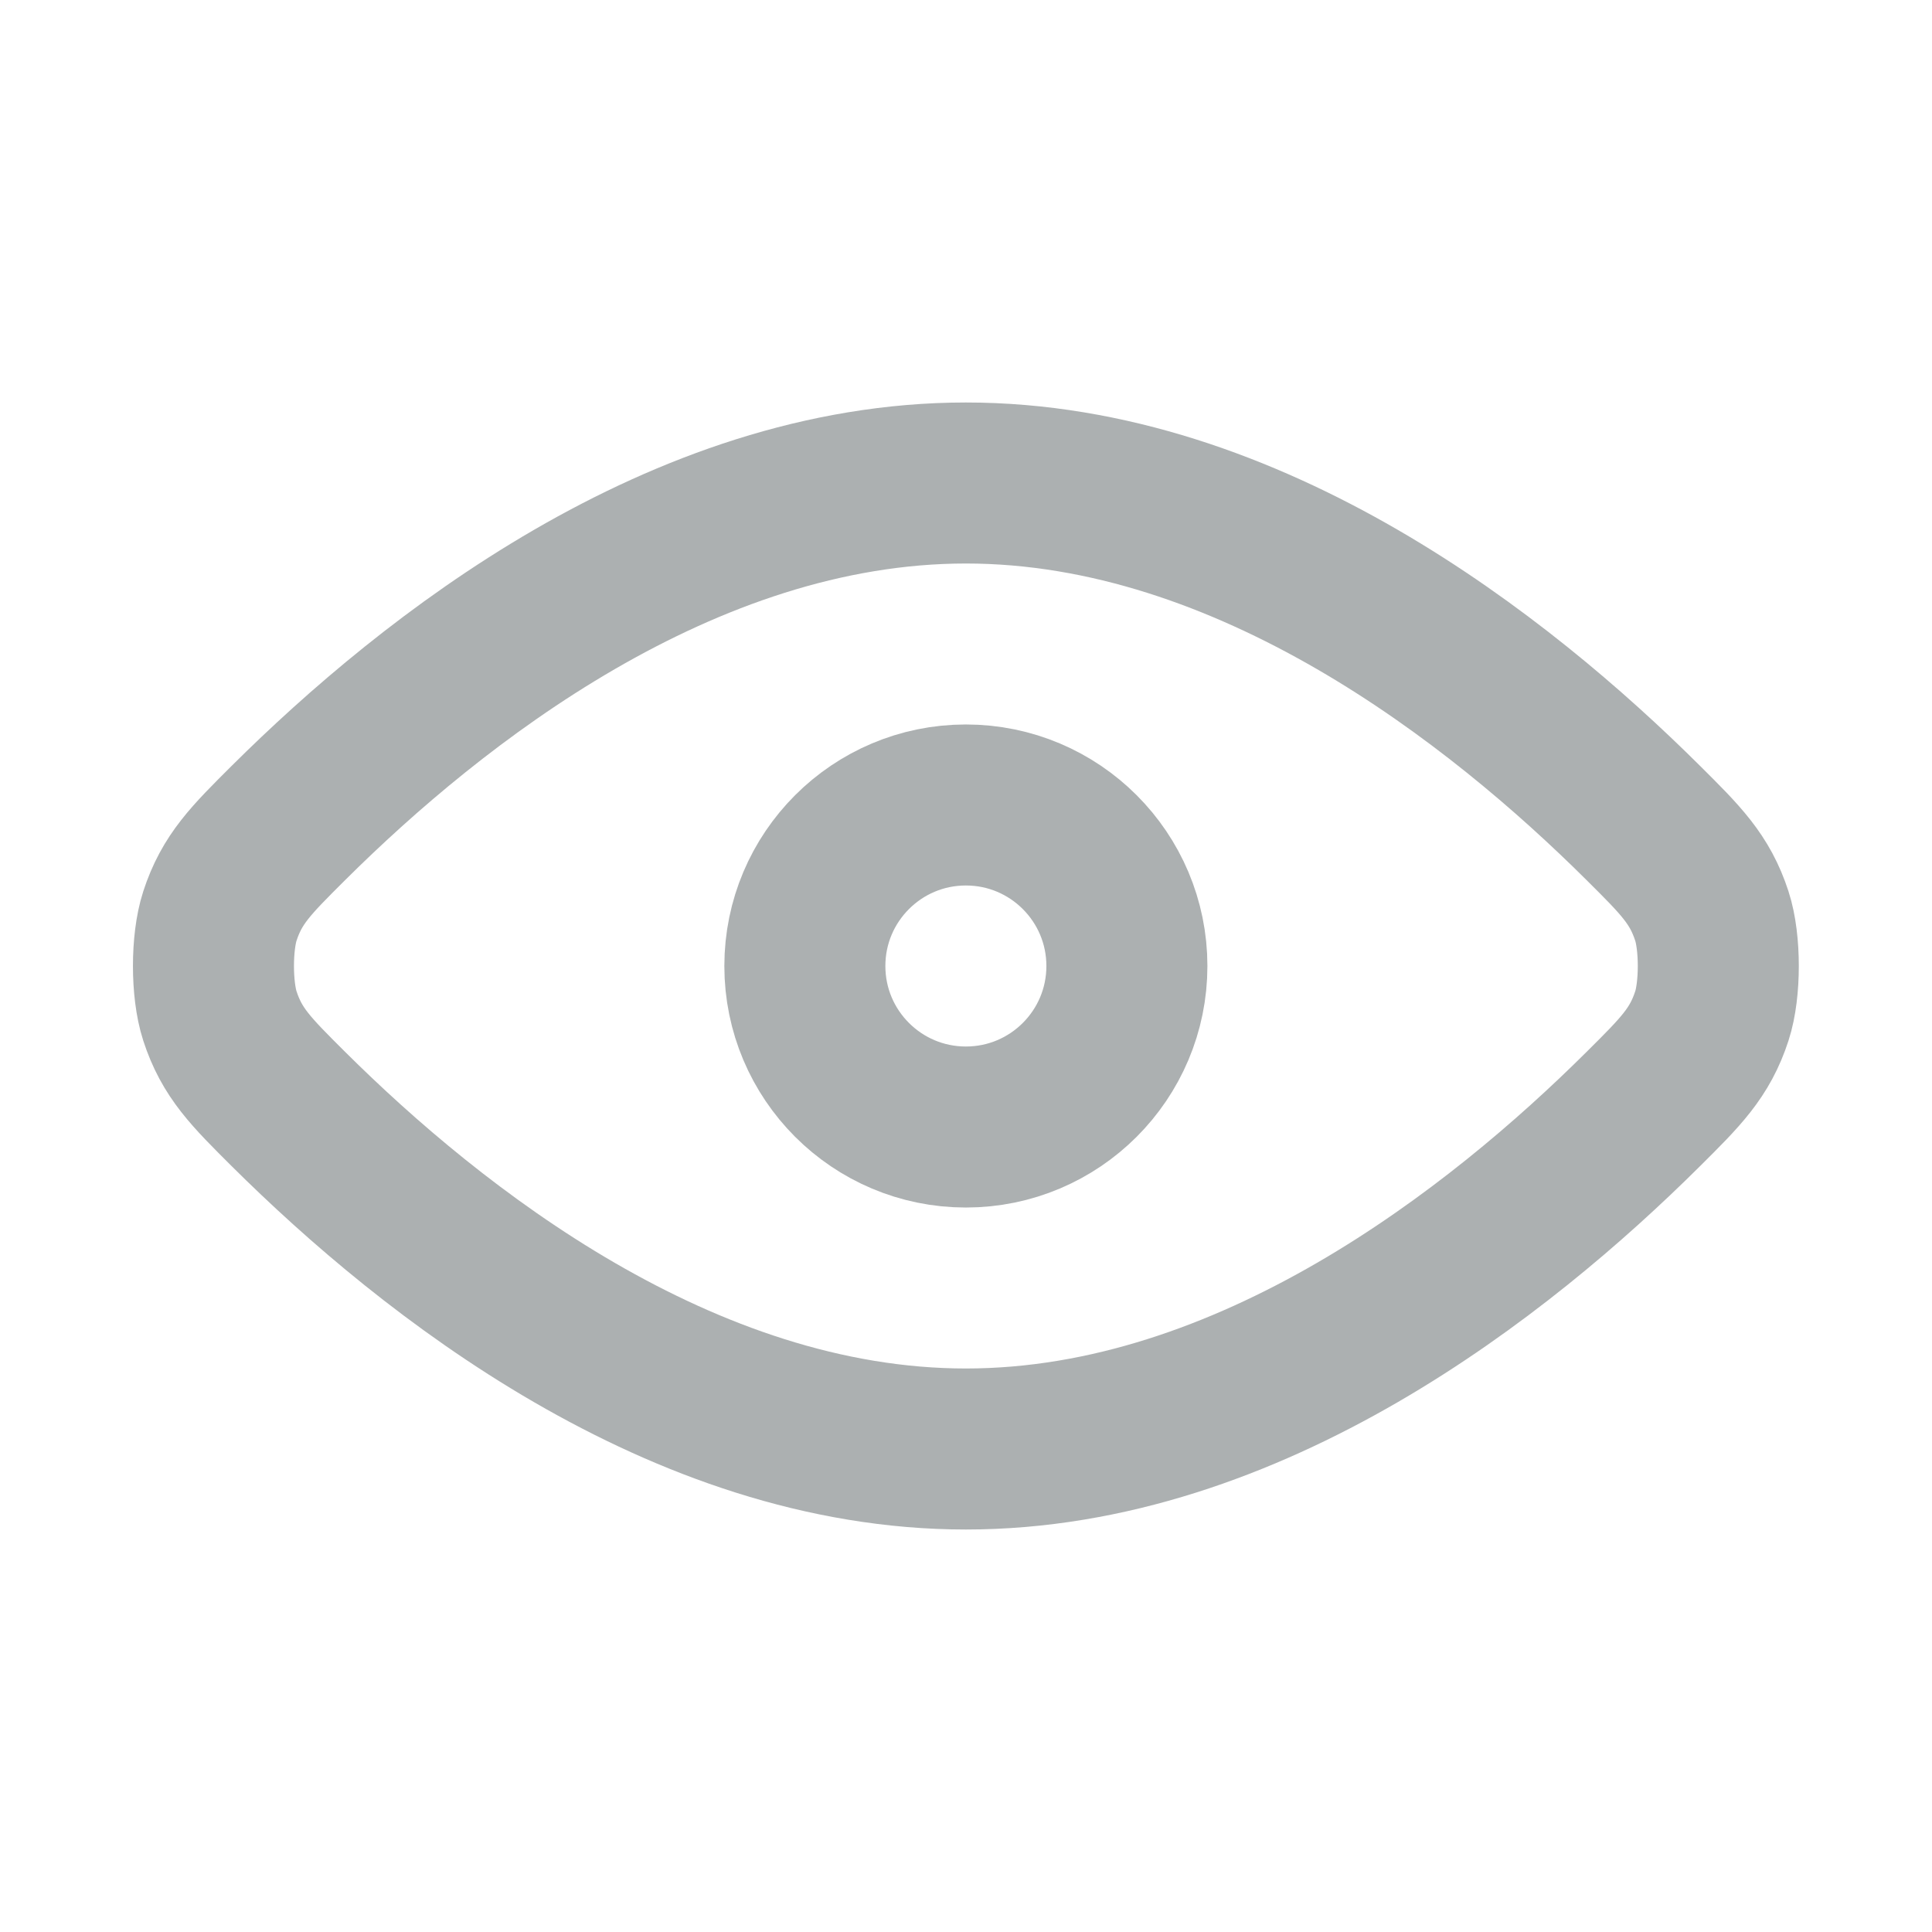 <svg width="32" height="32" viewBox="0 0 32 32" fill="none" xmlns="http://www.w3.org/2000/svg">
<path d="M4.78 18.372C7.153 20.73 11.291 24 15.998 24C20.706 24 24.843 20.73 27.215 18.372C27.841 17.75 28.155 17.438 28.354 16.827C28.496 16.391 28.496 15.609 28.354 15.173C28.155 14.562 27.841 14.25 27.215 13.628C24.843 11.269 20.706 8 15.998 8C11.291 8 7.153 11.269 4.78 13.628C4.154 14.251 3.841 14.562 3.642 15.173C3.5 15.609 3.5 16.391 3.642 16.827C3.841 17.438 4.154 17.749 4.78 18.372Z" stroke="#ACB0B1" stroke-width="2.667" stroke-linecap="round" stroke-linejoin="round"/>
<path d="M13.331 16C13.331 17.473 14.525 18.667 15.998 18.667C17.471 18.667 18.665 17.473 18.665 16C18.665 14.527 17.471 13.333 15.998 13.333C14.525 13.333 13.331 14.527 13.331 16Z" stroke="#ACB0B1" stroke-width="2.667" stroke-linecap="round" stroke-linejoin="round"/>
</svg>
